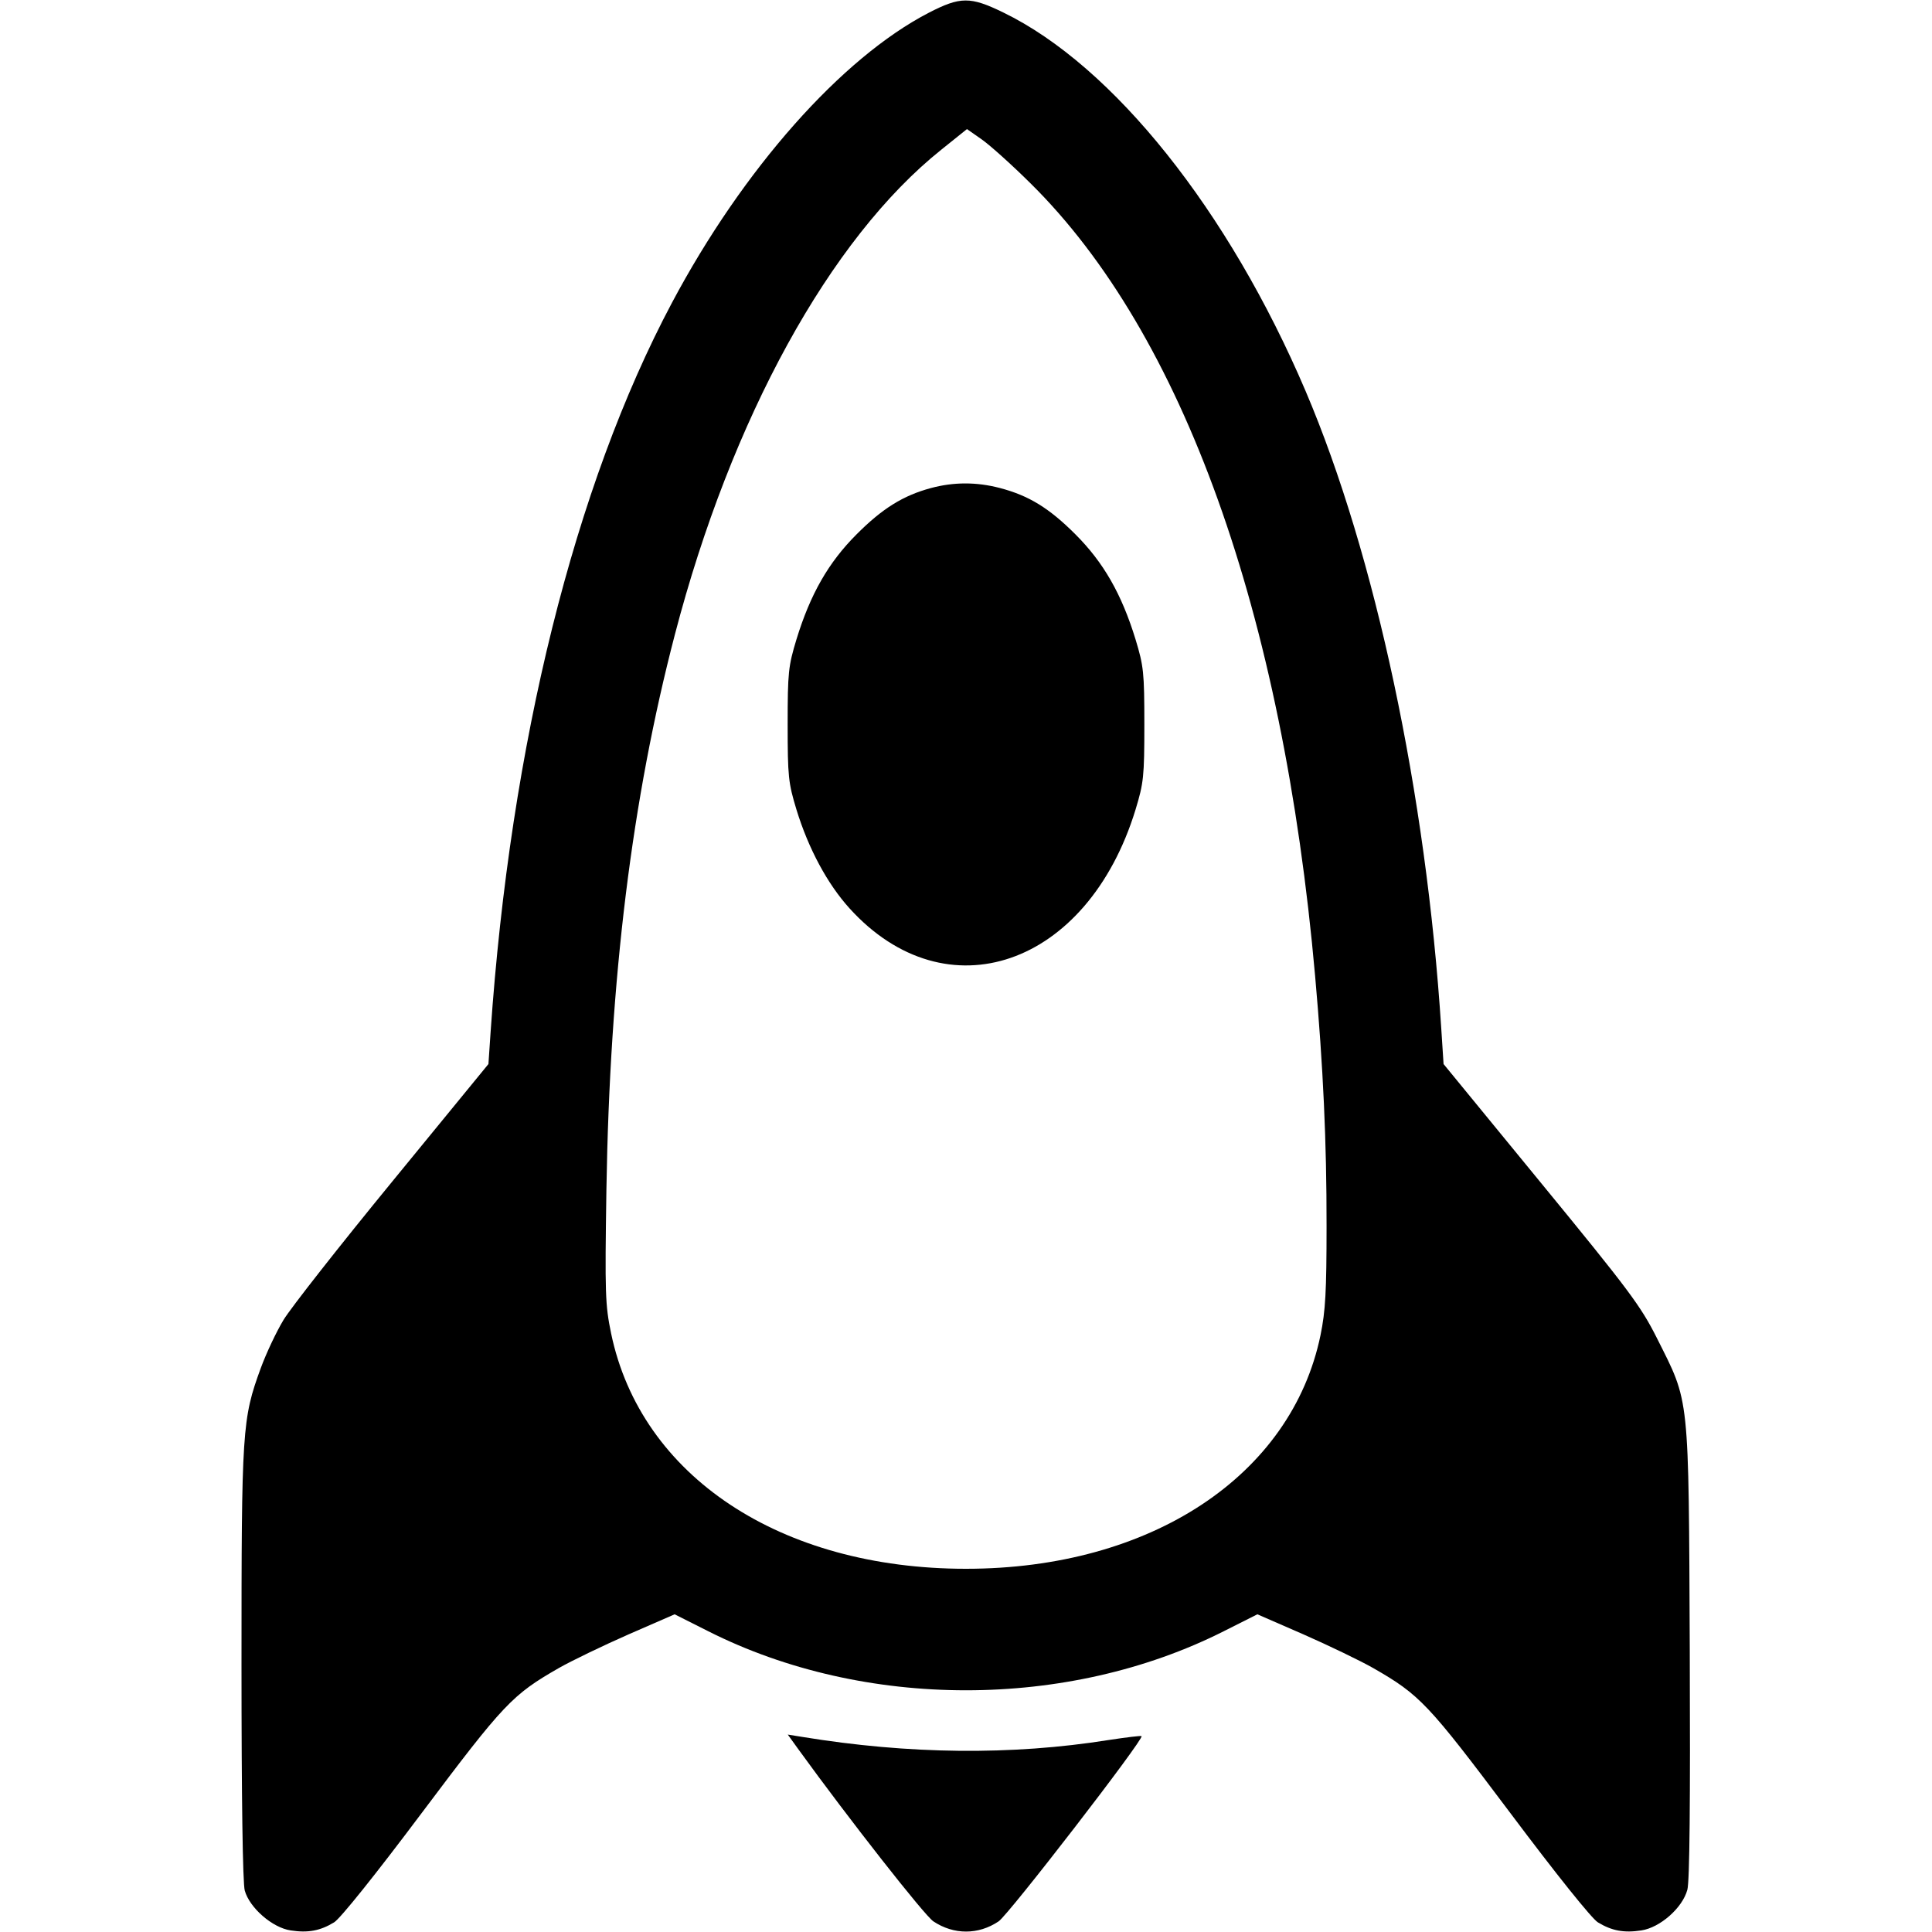 <svg width="16" height="16" fill="currentColor" xmlns="http://www.w3.org/2000/svg"><path d="M7.691 0.106 C 6.969 0.480,6.153 1.401,5.565 2.507 C 4.758 4.024,4.227 6.161,4.063 8.546 L 4.045 8.812 3.250 9.783 C 2.813 10.316,2.407 10.833,2.348 10.931 C 2.288 11.030,2.204 11.209,2.160 11.329 C 2.005 11.753,2.000 11.833,2.000 13.783 C 2.000 14.898,2.010 15.596,2.027 15.657 C 2.067 15.800,2.256 15.965,2.408 15.987 C 2.551 16.009,2.652 15.990,2.767 15.920 C 2.817 15.890,3.112 15.522,3.492 15.015 C 4.174 14.107,4.241 14.036,4.628 13.814 C 4.737 13.752,4.997 13.627,5.206 13.535 L 5.587 13.369 5.867 13.510 C 7.159 14.161,8.841 14.161,10.133 13.510 L 10.413 13.369 10.794 13.535 C 11.003 13.627,11.263 13.752,11.372 13.814 C 11.759 14.036,11.826 14.107,12.508 15.015 C 12.888 15.522,13.183 15.890,13.233 15.920 C 13.348 15.990,13.449 16.009,13.592 15.987 C 13.748 15.964,13.934 15.800,13.974 15.650 C 13.993 15.580,13.999 14.923,13.994 13.673 C 13.984 11.519,13.995 11.627,13.721 11.080 C 13.588 10.816,13.494 10.689,12.764 9.799 L 11.955 8.812 11.936 8.519 C 11.811 6.572,11.390 4.595,10.813 3.240 C 10.175 1.743,9.219 0.545,8.308 0.103 C 8.035 -0.030,7.953 -0.029,7.691 0.106 M8.536 1.520 C 9.796 2.765,10.624 5.071,10.891 8.080 C 10.958 8.834,10.987 9.456,10.986 10.156 C 10.986 10.695,10.977 10.857,10.936 11.057 C 10.695 12.223,9.528 12.992,8.000 12.992 C 6.464 12.992,5.307 12.225,5.061 11.043 C 5.012 10.806,5.009 10.718,5.022 9.853 C 5.050 8.101,5.233 6.619,5.589 5.255 C 6.056 3.465,6.874 1.976,7.795 1.240 L 8.008 1.069 8.131 1.155 C 8.198 1.202,8.381 1.366,8.536 1.520 M7.709 4.042 C 7.479 4.104,7.307 4.211,7.093 4.426 C 6.861 4.658,6.711 4.920,6.596 5.295 C 6.529 5.516,6.523 5.567,6.523 6.000 C 6.523 6.433,6.529 6.484,6.596 6.705 C 6.695 7.028,6.852 7.320,7.035 7.522 C 7.836 8.407,9.006 8.004,9.404 6.705 C 9.471 6.484,9.477 6.433,9.477 6.000 C 9.477 5.567,9.471 5.516,9.404 5.295 C 9.289 4.920,9.139 4.658,8.907 4.426 C 8.688 4.207,8.520 4.104,8.279 4.041 C 8.087 3.991,7.899 3.991,7.709 4.042 M6.609 14.483 C 7.032 15.067,7.657 15.864,7.730 15.912 C 7.898 16.024,8.102 16.025,8.270 15.912 C 8.352 15.858,9.476 14.401,9.454 14.378 C 9.449 14.373,9.326 14.388,9.182 14.410 C 8.378 14.538,7.527 14.529,6.642 14.384 L 6.524 14.365 6.609 14.483 " stroke="none" fill-rule="evenodd"></path></svg>